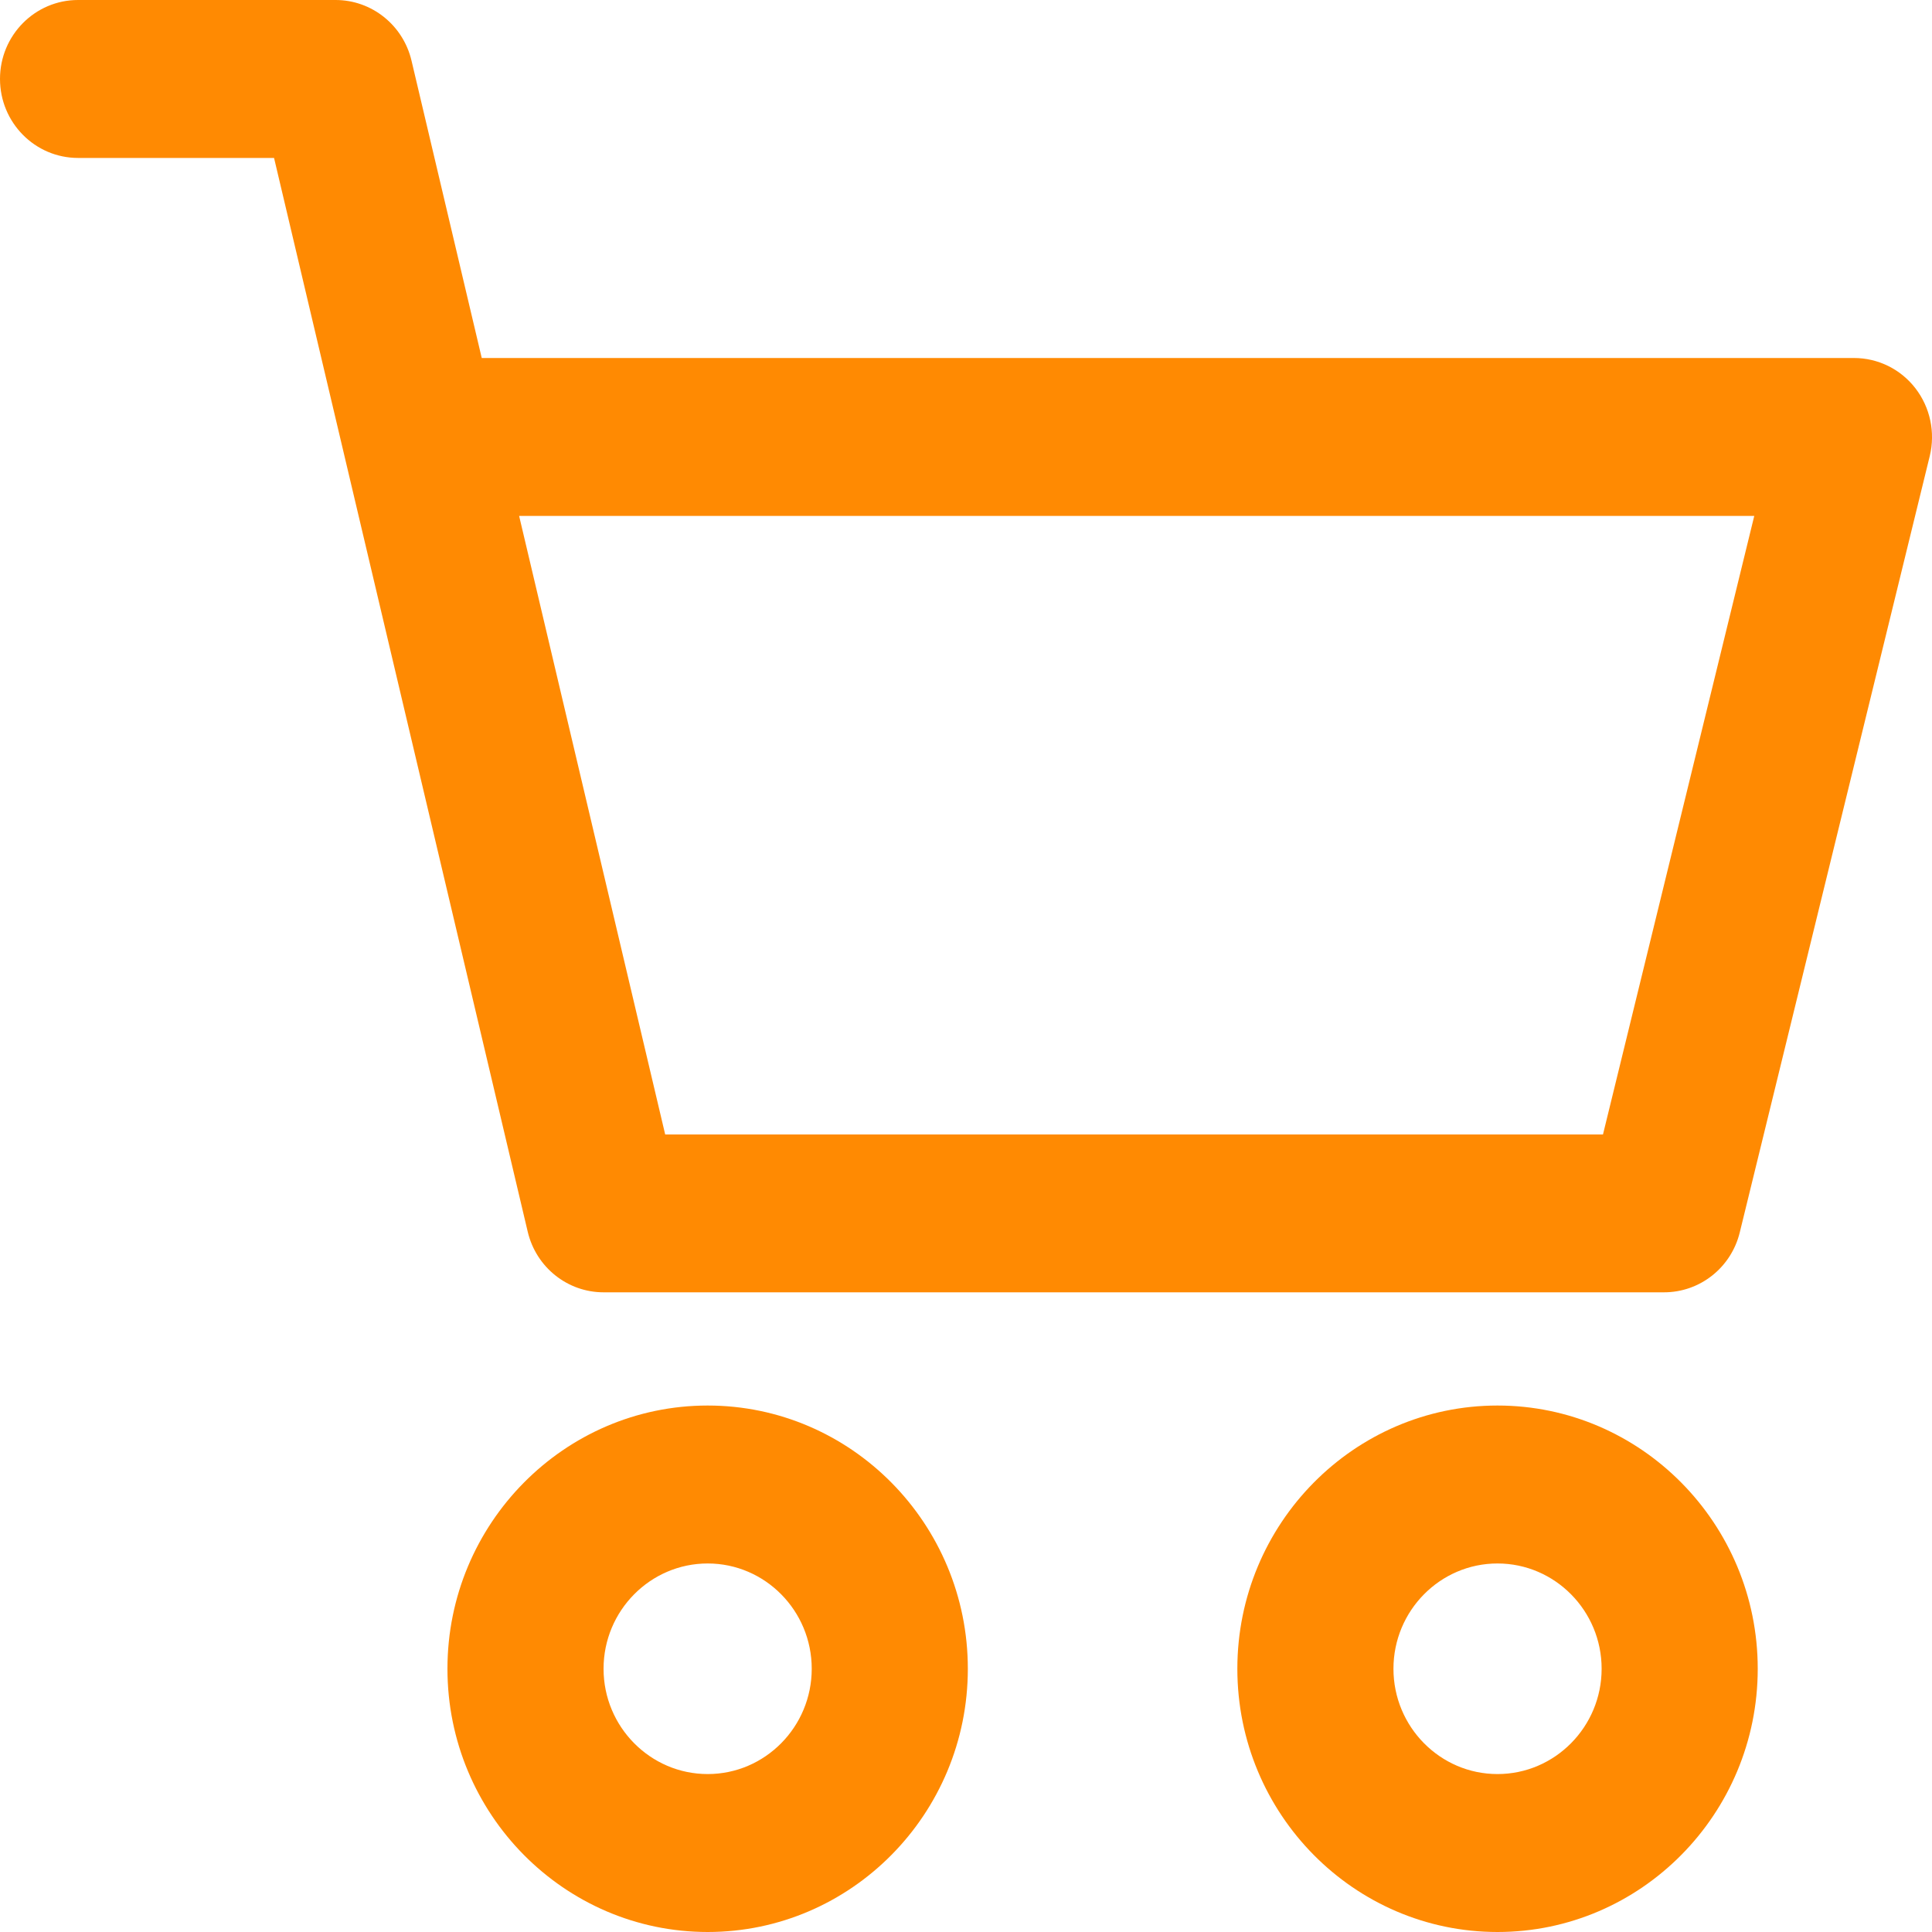 <svg width="20" height="20" viewBox="0 0 20 20" fill="none" xmlns="http://www.w3.org/2000/svg">
<path d="M15.502 14.55C14.017 14.55 12.809 15.773 12.809 17.275C12.809 18.778 14.017 20 15.502 20C16.987 20 18.196 18.778 18.196 17.275C18.196 15.773 16.987 14.55 15.502 14.55ZM15.502 18.365C14.908 18.365 14.425 17.876 14.425 17.275C14.425 16.674 14.908 16.185 15.502 16.185C16.096 16.185 16.58 16.674 16.58 17.275C16.58 17.876 16.096 18.365 15.502 18.365Z" fill="#FF8A02"/>
<path d="M19.828 4.019C19.675 3.821 19.441 3.706 19.192 3.706H4.987L4.26 0.628C4.173 0.26 3.848 3.73313e-09 3.474 3.73313e-09H0.808C0.362 -4.26778e-05 0 0.366 0 0.817C0 1.269 0.362 1.635 0.808 1.635H2.837L5.463 12.751C5.55 13.119 5.875 13.378 6.248 13.378H17.226C17.598 13.378 17.921 13.122 18.01 12.758L19.977 4.72C20.036 4.475 19.981 4.217 19.828 4.019ZM16.594 11.744H6.886L5.374 5.341H18.16L16.594 11.744Z" fill="#FF8A02"/>
<path d="M7.326 14.55C5.841 14.55 4.632 15.773 4.632 17.275C4.632 18.778 5.841 20 7.326 20C8.811 20 10.019 18.778 10.019 17.275C10.019 15.773 8.811 14.55 7.326 14.55ZM7.326 18.365C6.732 18.365 6.248 17.876 6.248 17.275C6.248 16.674 6.732 16.185 7.326 16.185C7.92 16.185 8.403 16.674 8.403 17.275C8.403 17.876 7.92 18.365 7.326 18.365Z" fill="#FF8A02"/>
</svg>
